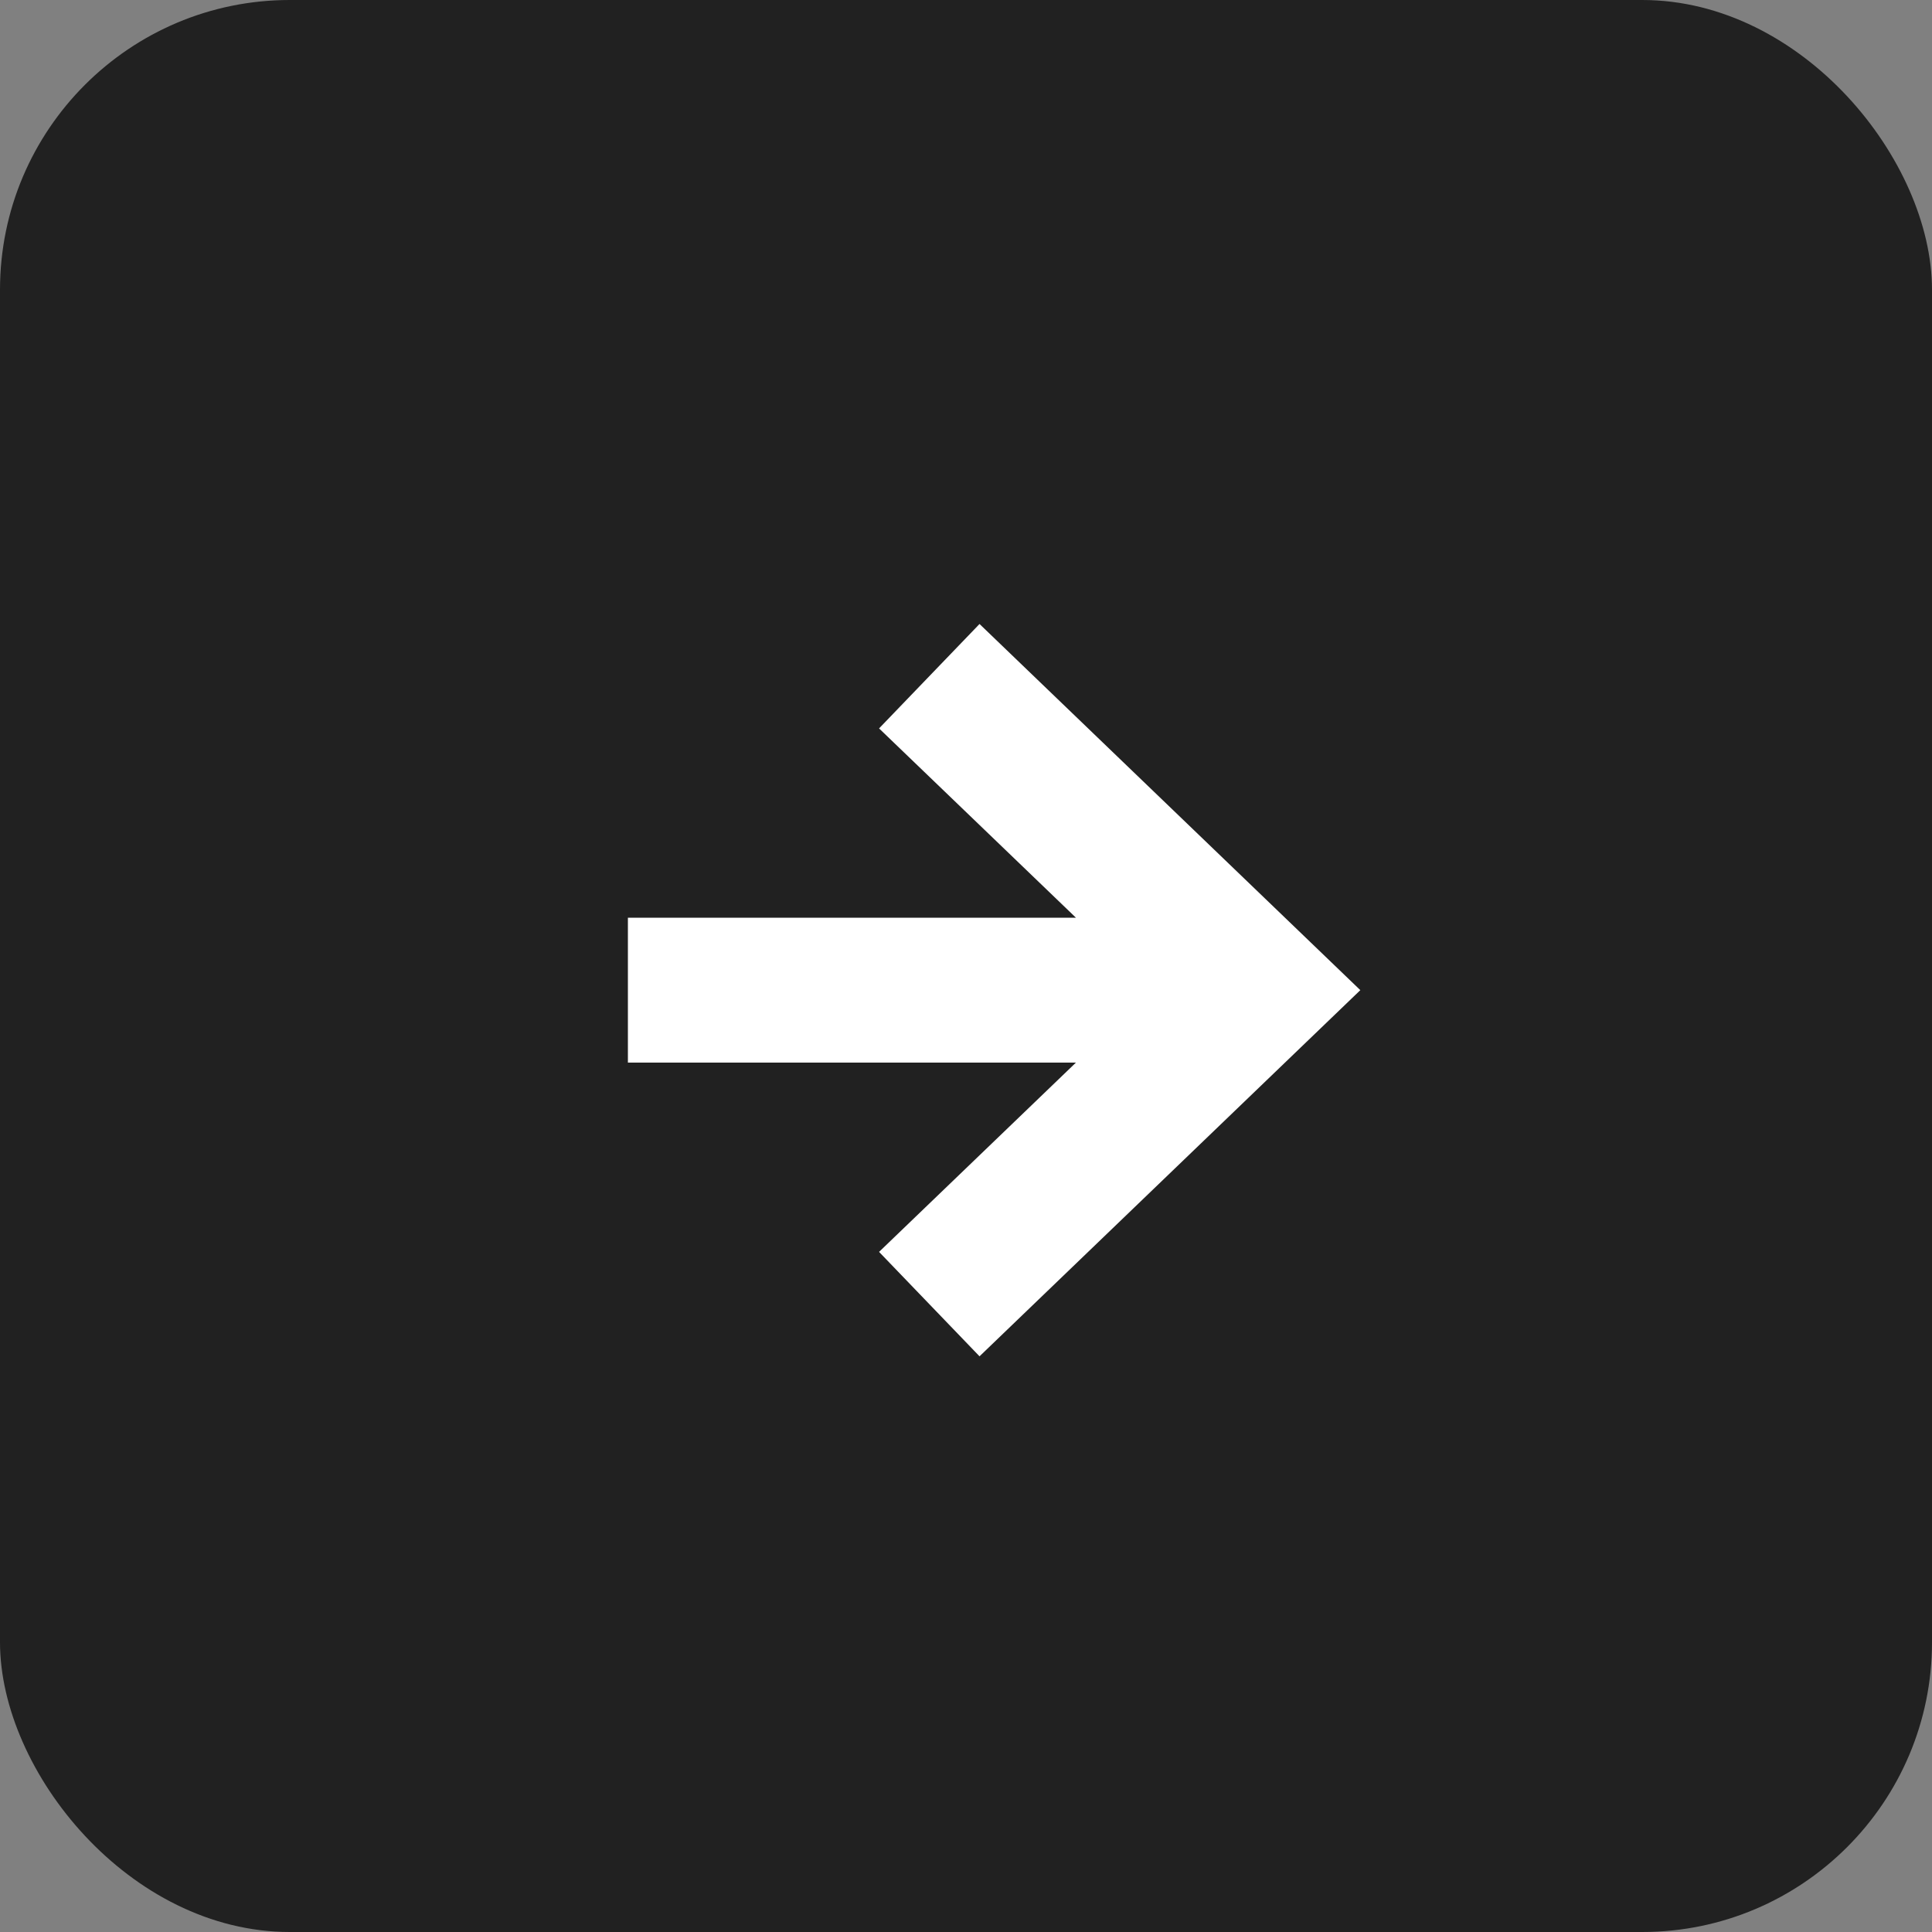 <svg width="40" height="40" viewBox="0 0 40 40" fill="none" xmlns="http://www.w3.org/2000/svg">
<rect x="0" y="0" width="40" height="40" fill="#808080" stroke="none"/>
<rect width="40" height="40" rx="6" fill="#212121"/>
<path fill-rule="evenodd" clip-rule="evenodd" d="M22.276 19L18.2 15.081L20.28 12.919L28.164 20.5L20.28 28.081L18.2 25.919L22.276 22H13V19H22.276Z" fill="white"/>
</svg>
